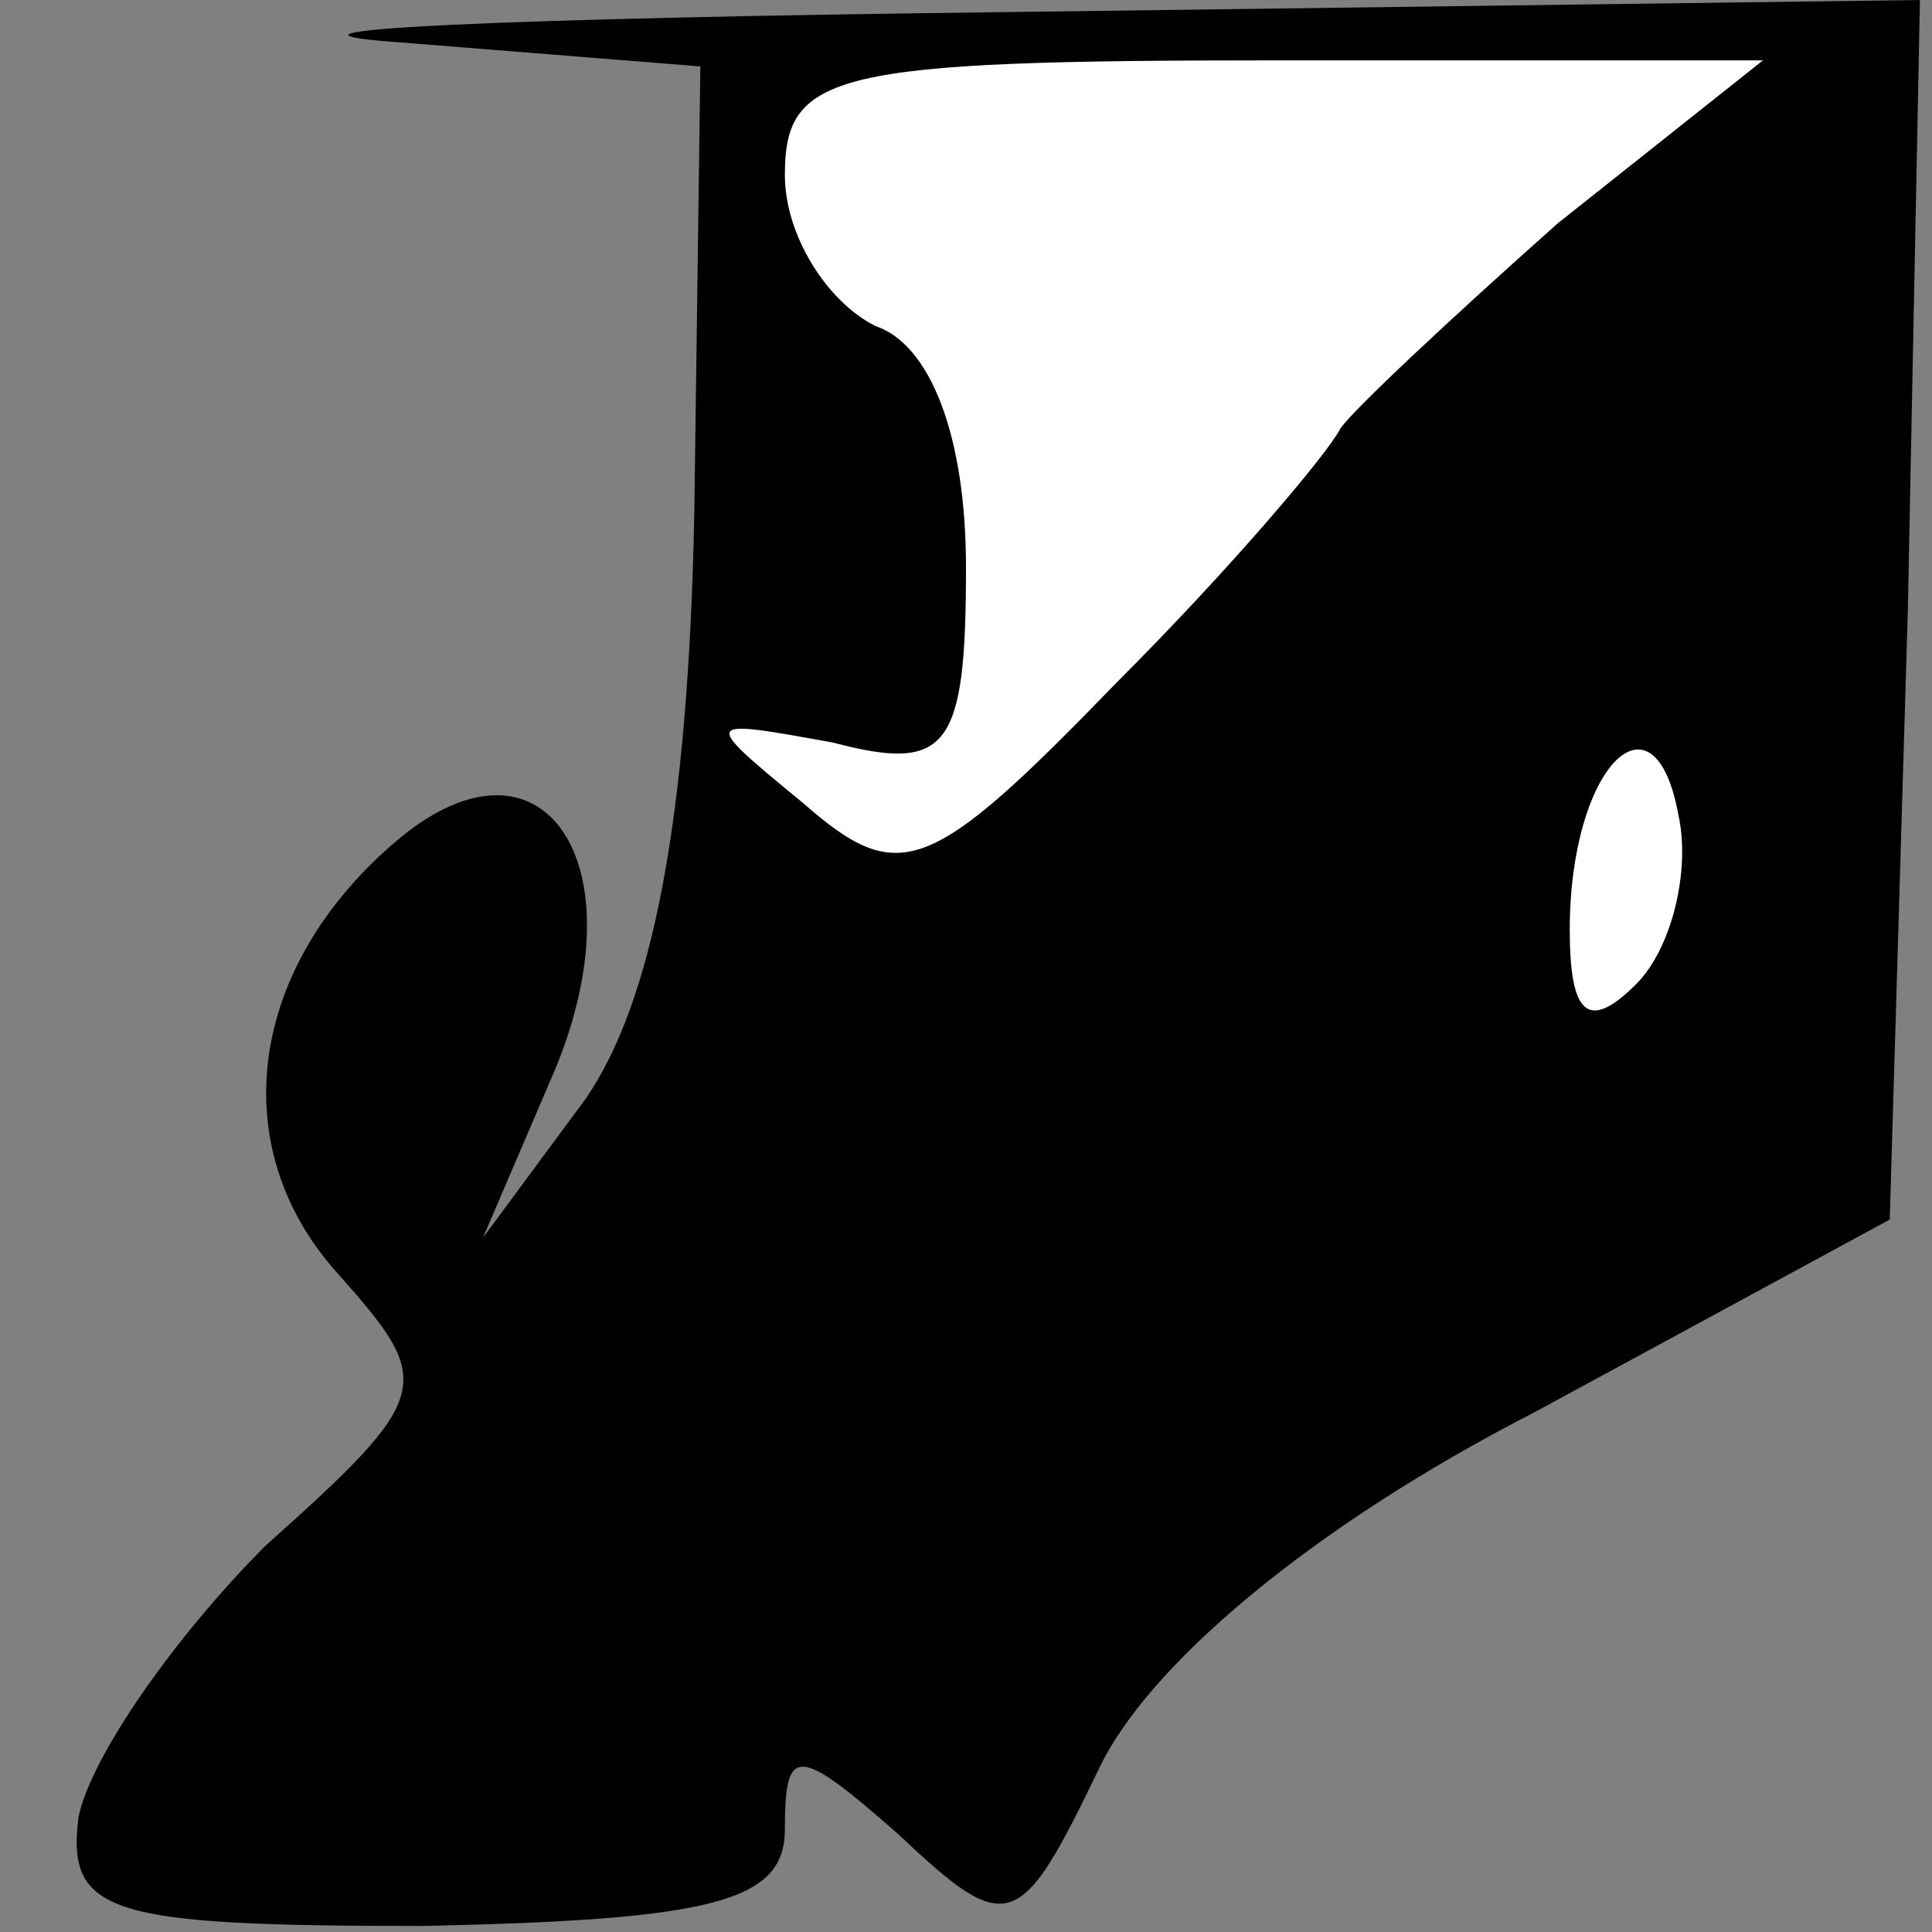 <?xml version="1.0" standalone="no"?>
<!DOCTYPE svg PUBLIC "-//W3C//DTD SVG 20010904//EN"
 "http://www.w3.org/TR/2001/REC-SVG-20010904/DTD/svg10.dtd">
<svg version="1.0" xmlns="http://www.w3.org/2000/svg"
 width="32pt" height="32pt" viewBox="0 0 32 32"
 preserveAspectRatio="xMidYMid meet">
<rect x="0" y="0" width="32" height="32" fill="#808080" stroke="none"/>
<g transform="translate(0,32) scale(0.1,-0.1)"
fill="#000000" stroke="none">
<path fill="#000000" stroke="none" d="M66 313 l50 -4 -1 -74 c-1 -51 -7 -81
-18 -97 l-17 -23 12 28 c14 34 -2 58 -26 38 -25 -21 -29 -51 -10 -72 16 -18
16 -20 -12 -45 -15 -15 -29 -35 -31 -45 -2 -16 5 -18 57 -18 48 1 60 4 60 16
0 14 2 14 19 -1 18 -17 20 -16 33 11 8 17 35 40 72 59 l59 32 3 101 2 101
-151 -2 c-84 -1 -129 -3 -101 -5z"/>
<path fill="#ffffff" stroke="none" d="M258 283 c-18 -16 -34 -31 -36 -34 -2
-4 -18 -23 -37 -42 -31 -32 -36 -34 -52 -20 -17 14 -17 14 5 10 19 -5 22 -1
22 29 0 22 -6 37 -15 40 -8 4 -15 15 -15 25 0 17 8 19 81 19 l81 0 -34 -27z"/>
<path fill="#ffffff" stroke="none" d="M271 157 c-8 -8 -11 -5 -11 9 0 27 14
41 18 19 2 -9 -1 -22 -7 -28z"/>
</g>
</svg>
